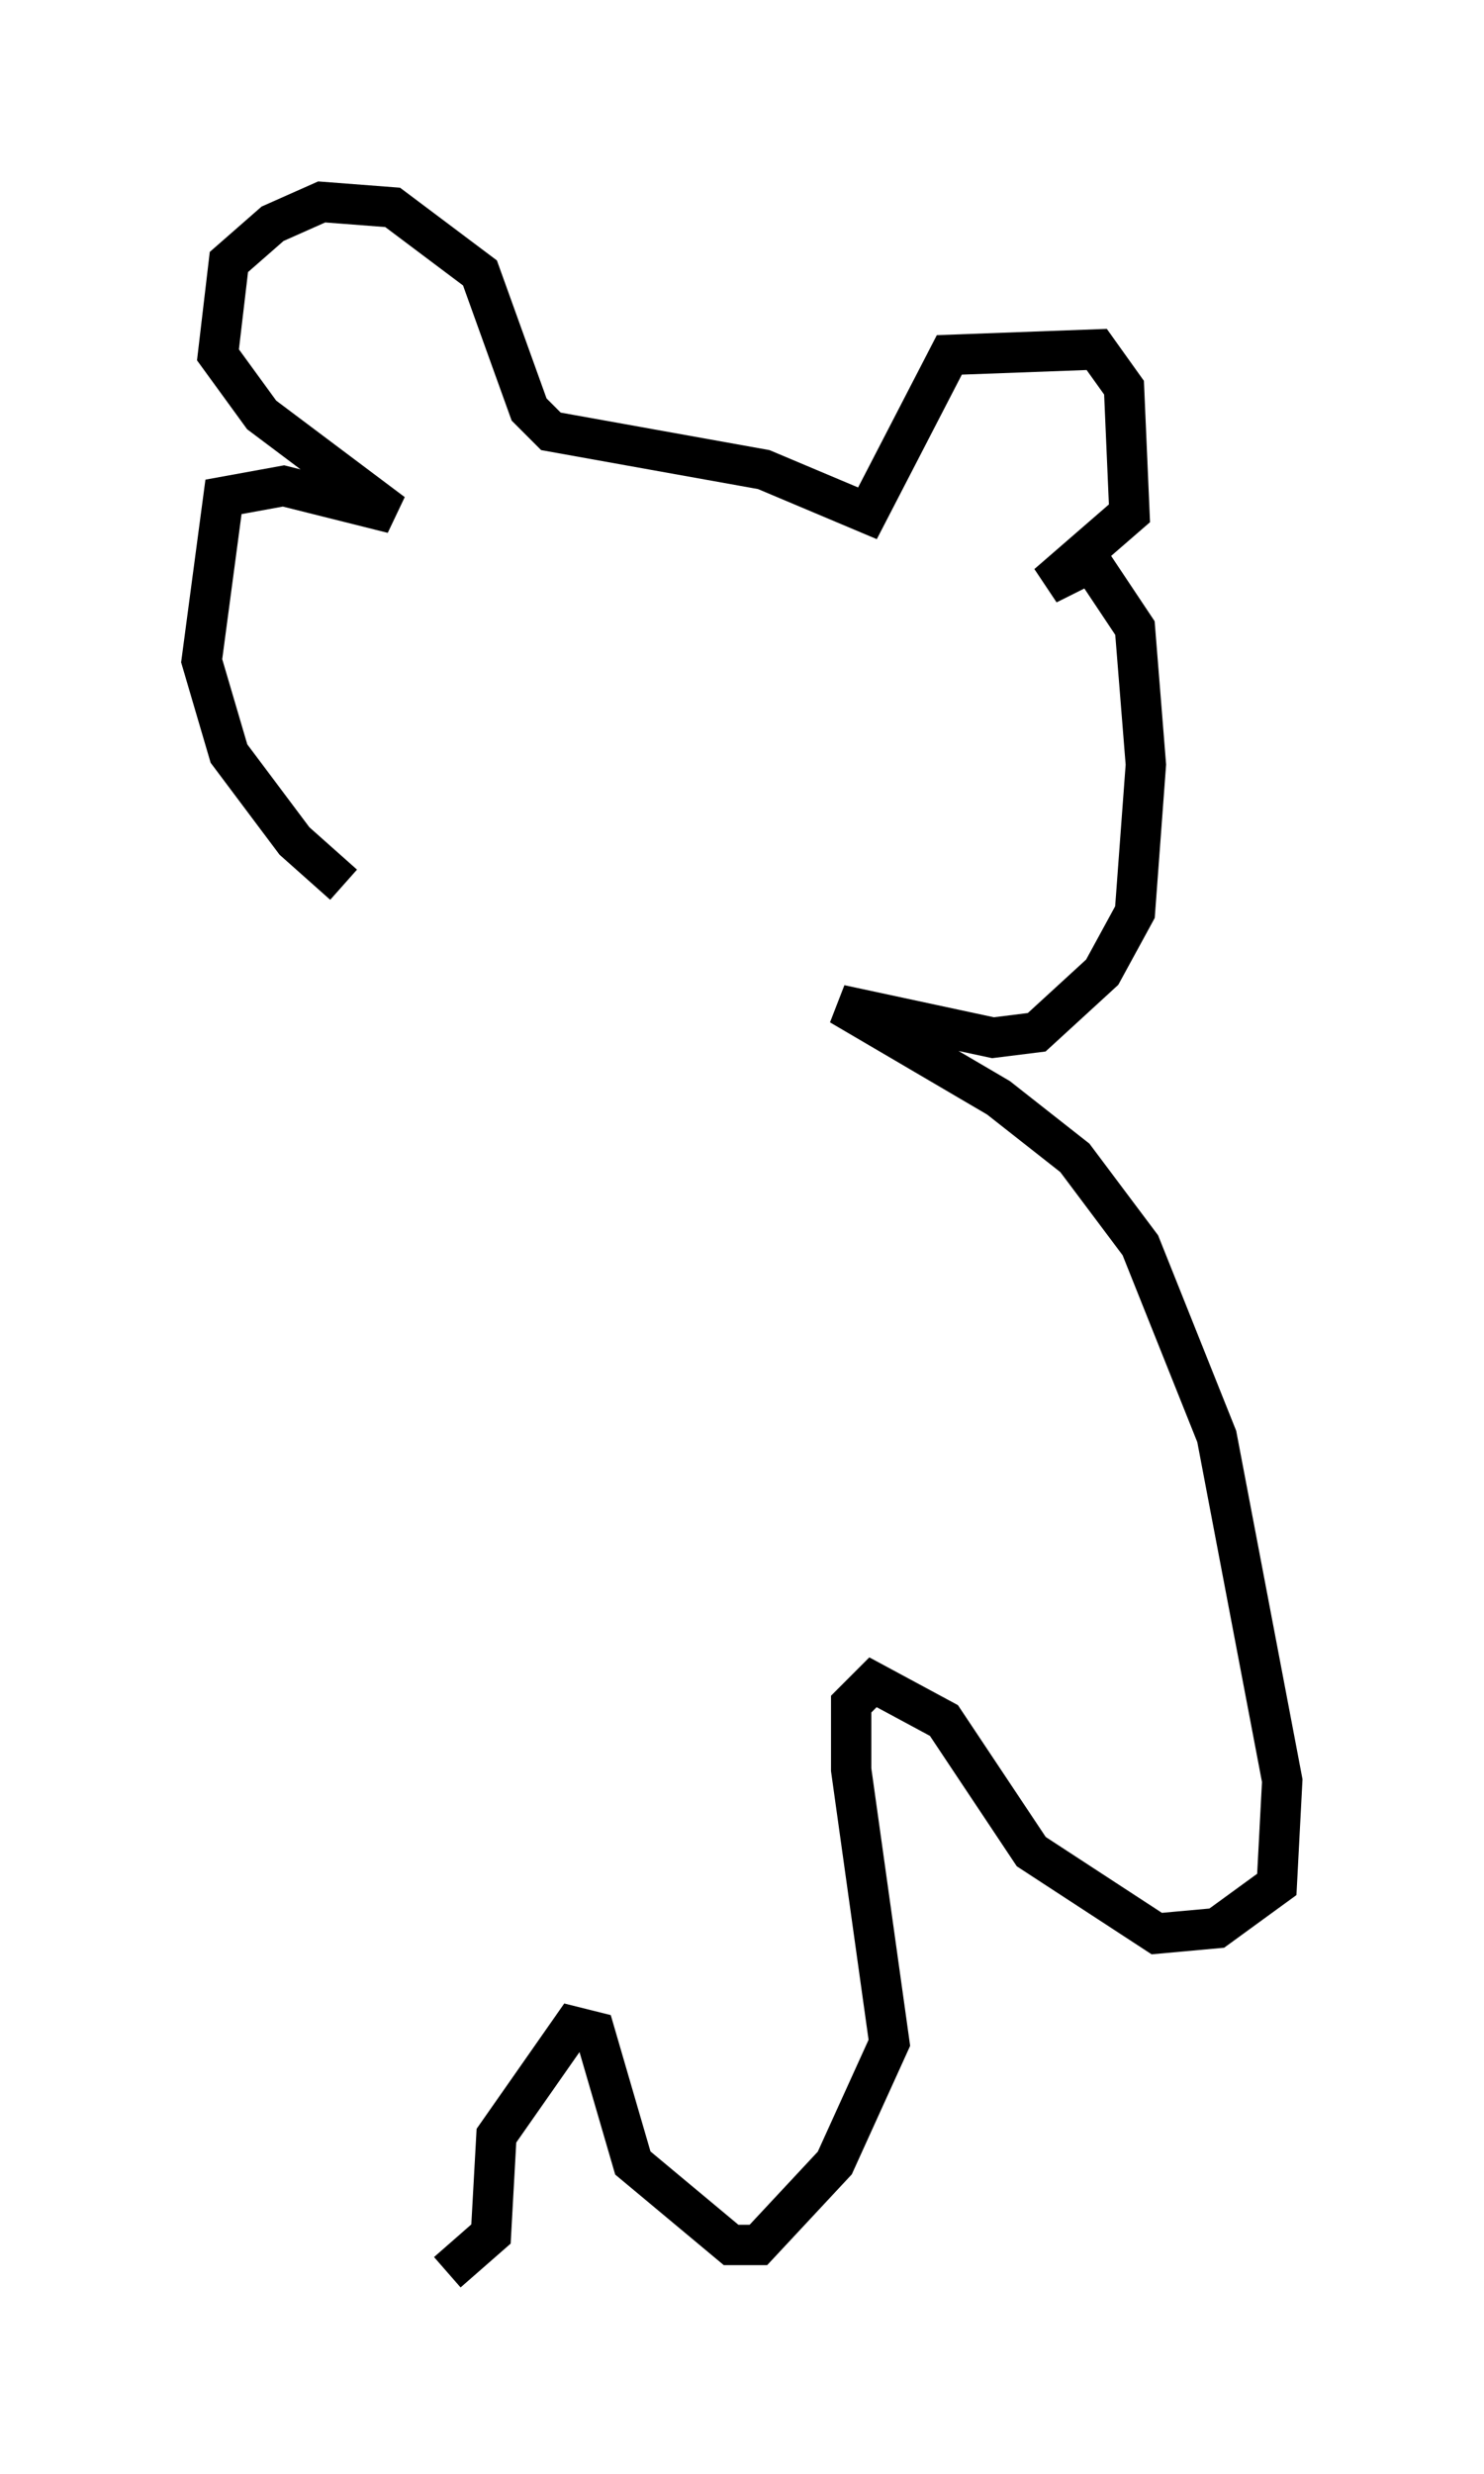 <?xml version="1.0" encoding="utf-8" ?>
<svg baseProfile="full" height="61.285" version="1.1" width="36.793" xmlns="http://www.w3.org/2000/svg" xmlns:ev="http://www.w3.org/2001/xml-events" xmlns:xlink="http://www.w3.org/1999/xlink"><defs /><rect fill="white" height="61.285" width="36.793" x="0" y="0" /><path d="M10.007, 22.321 m-1.488, -0.406 l-1.218, -1.083 -1.624, -2.165 l-0.677, -2.3 0.541, -4.059 l1.488, -0.271 2.706, 0.677 l-3.248, -2.436 -1.083, -1.488 l0.271, -2.3 1.083, -0.947 l1.218, -0.541 1.759, 0.135 l2.165, 1.624 1.218, 3.383 l0.541, 0.541 5.277, 0.947 l2.571, 1.083 2.03, -3.924 l3.654, -0.135 0.677, 0.947 l0.135, 3.112 -2.03, 1.759 l1.083, -0.541 1.083, 1.624 l0.271, 3.383 -0.271, 3.654 l-0.812, 1.488 -1.624, 1.488 l-1.083, 0.135 -3.789, -0.812 l3.924, 2.3 1.894, 1.488 l1.624, 2.165 1.894, 4.736 l1.624, 8.525 -0.135, 2.571 l-1.488, 1.083 -1.488, 0.135 l-3.112, -2.03 -2.165, -3.248 l-1.759, -0.947 -0.541, 0.541 l0.0, 1.624 0.947, 6.766 l-1.353, 2.977 -1.894, 2.03 l-0.677, 0.0 -2.436, -2.03 l-0.947, -3.248 -0.541, -0.135 l-1.894, 2.706 -0.135, 2.436 l-1.083, 0.947 " fill="none" stroke="black" stroke-width="1" /></svg>